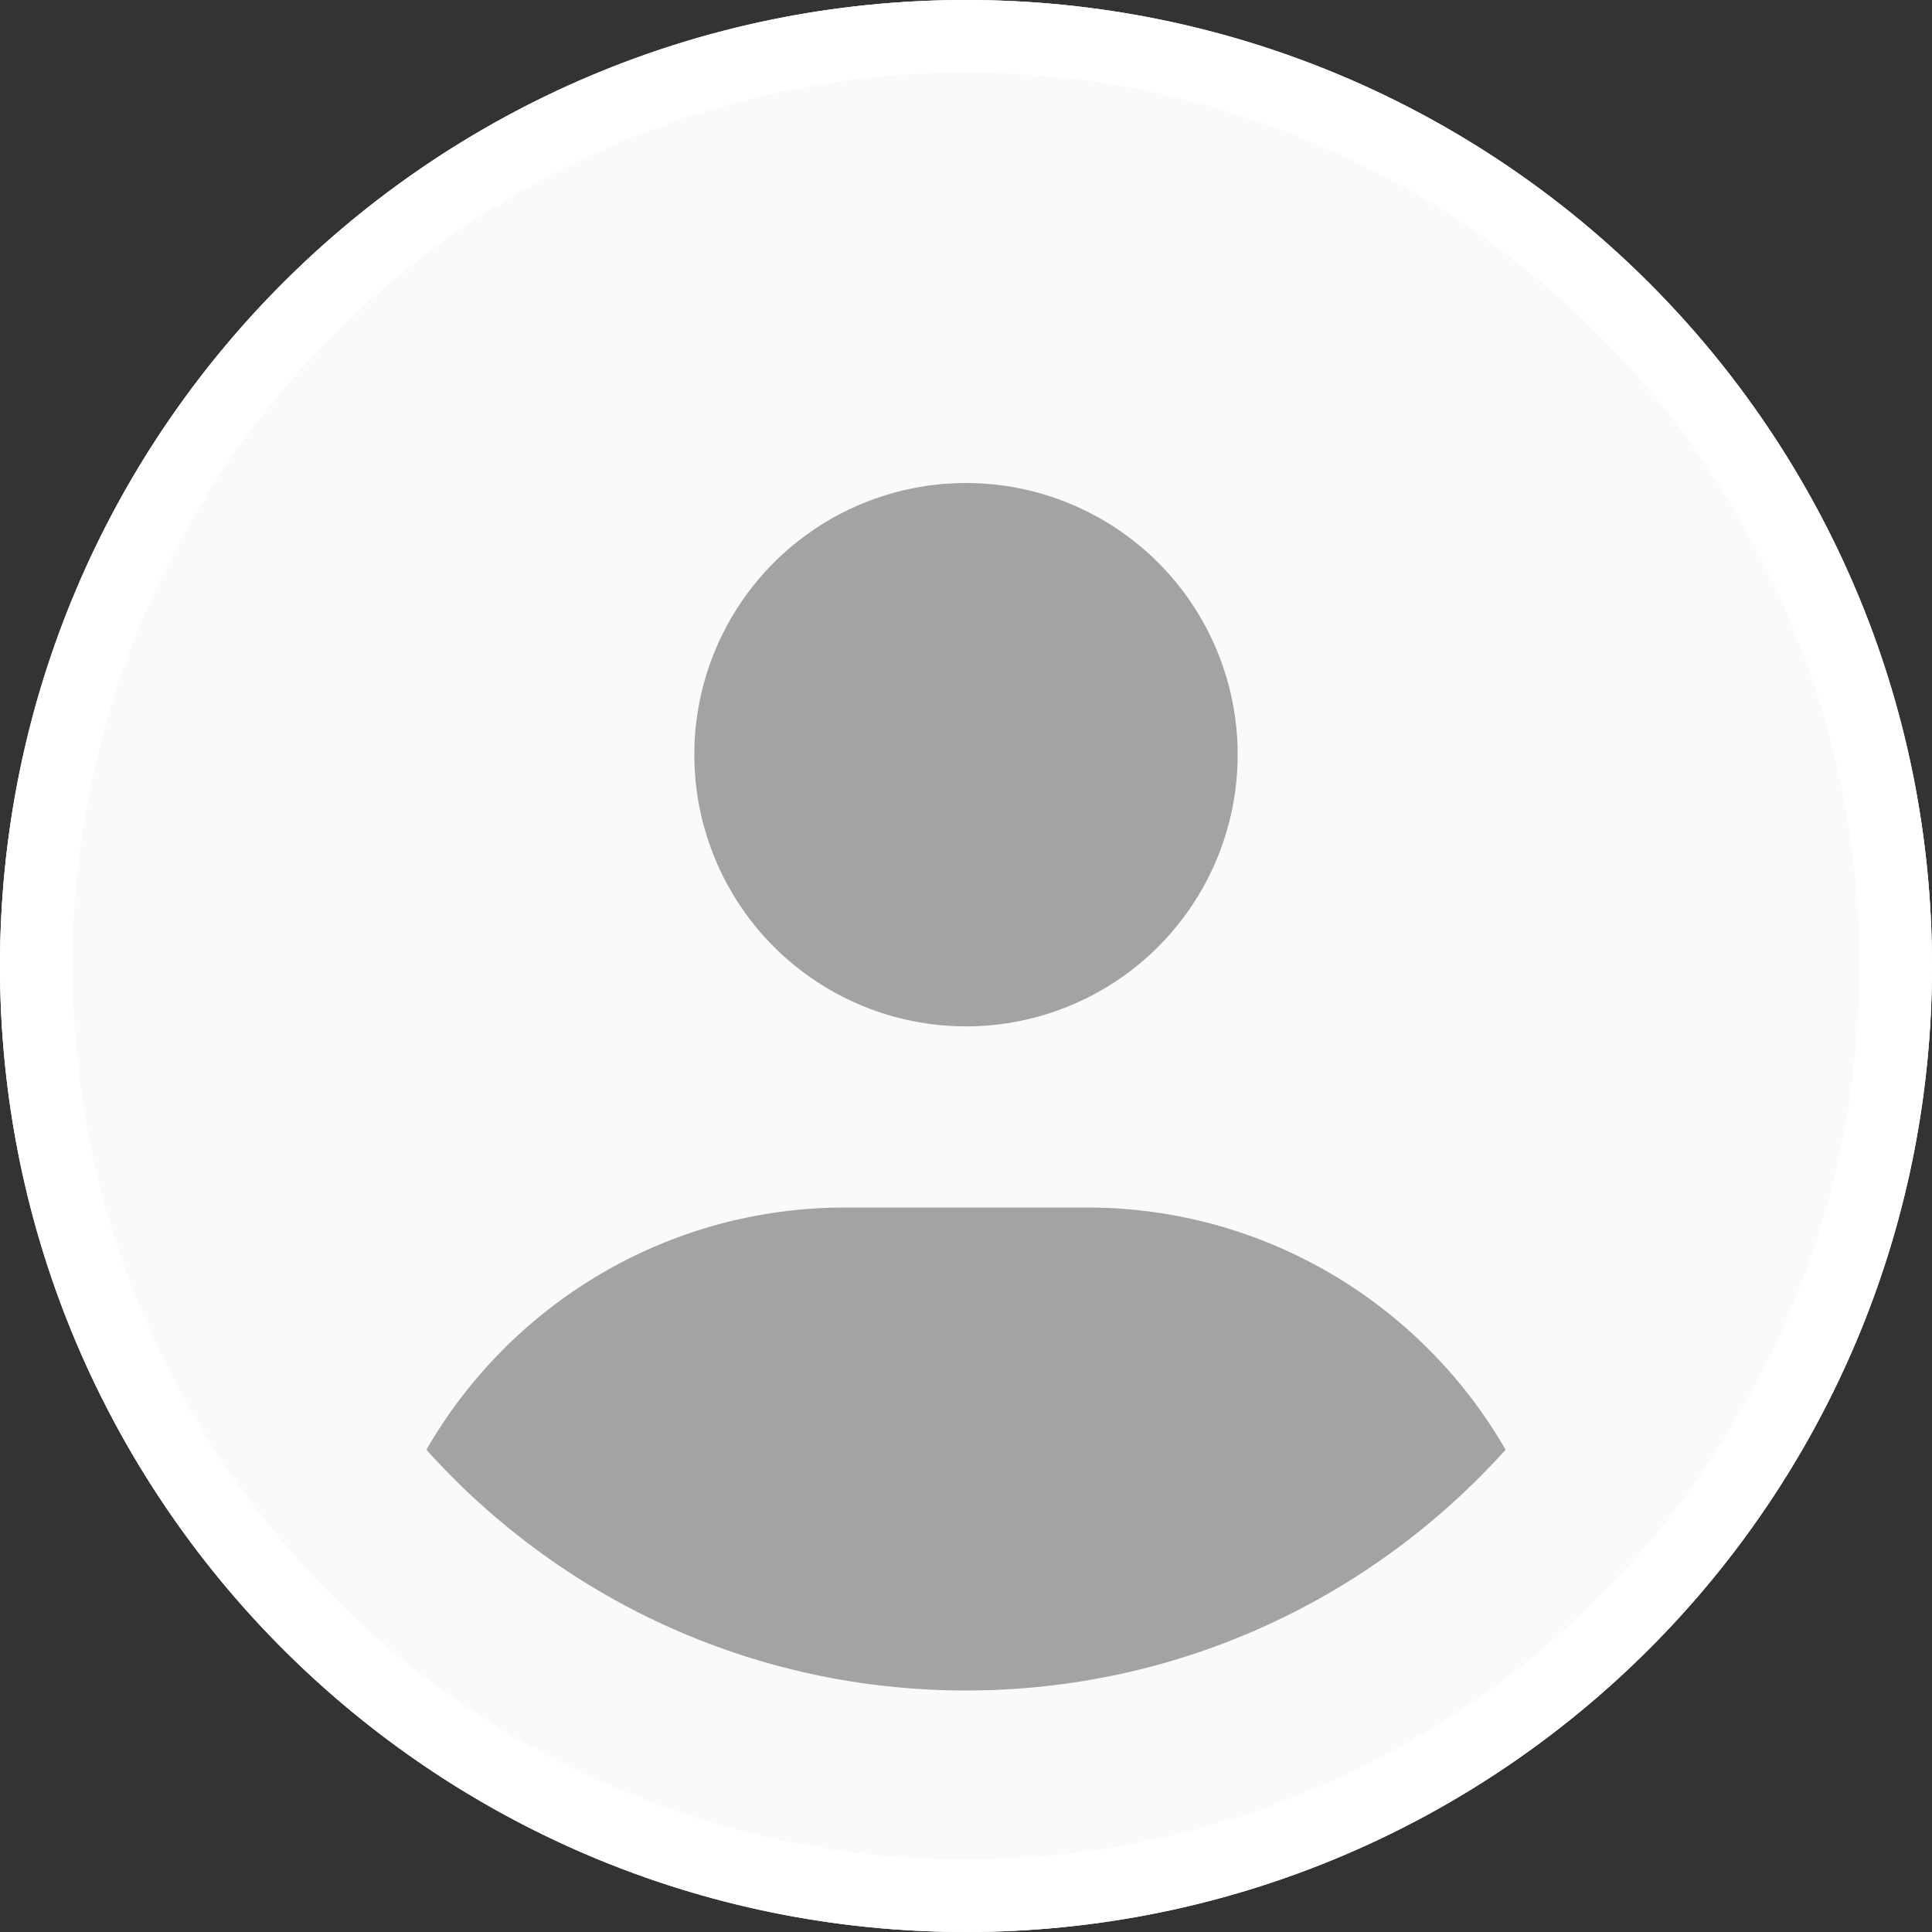 <svg width="160" height="160" viewBox="0 0 160 160" fill="none" xmlns="http://www.w3.org/2000/svg">
<rect x="0" y="0" width="160" height="160" fill="#333333" stroke="none"/>
<g clip-path="url(#clip0_70_4300)">
<path d="M0 80C0 35.817 35.817 0 80 0C124.183 0 160 35.817 160 80C160 124.183 124.183 160 80 160C35.817 160 0 124.183 0 80Z" fill="#A3A3A3"/>
<path d="M124.688 120.062C117.781 108.062 104.812 100 90 100H70C55.188 100 42.219 108.062 35.312 120.062C46.312 132.312 62.25 140 80 140C97.75 140 113.688 132.281 124.688 120.062ZM0 80C0 58.783 8.429 38.434 23.431 23.431C38.434 8.429 58.783 0 80 0C101.217 0 121.566 8.429 136.569 23.431C151.571 38.434 160 58.783 160 80C160 101.217 151.571 121.566 136.569 136.569C121.566 151.571 101.217 160 80 160C58.783 160 38.434 151.571 23.431 136.569C8.429 121.566 0 101.217 0 80ZM80 85C85.967 85 91.69 82.629 95.91 78.41C100.129 74.19 102.5 68.467 102.5 62.5C102.5 56.533 100.129 50.81 95.91 46.59C91.69 42.37 85.967 40 80 40C74.033 40 68.31 42.37 64.09 46.59C59.87 50.81 57.5 56.533 57.5 62.5C57.5 68.467 59.87 74.19 64.09 78.41C68.31 82.629 74.033 85 80 85Z" fill="#FAFAFA"/>
</g>
<path d="M3 80C3 37.474 37.474 3 80 3C122.526 3 157 37.474 157 80C157 122.526 122.526 157 80 157C37.474 157 3 122.526 3 80Z" stroke="white" stroke-width="6"/>
<defs>
<clipPath id="clip0_70_4300">
<path d="M0 80C0 35.817 35.817 0 80 0C124.183 0 160 35.817 160 80C160 124.183 124.183 160 80 160C35.817 160 0 124.183 0 80Z" fill="white"/>
</clipPath>
</defs>
</svg>
